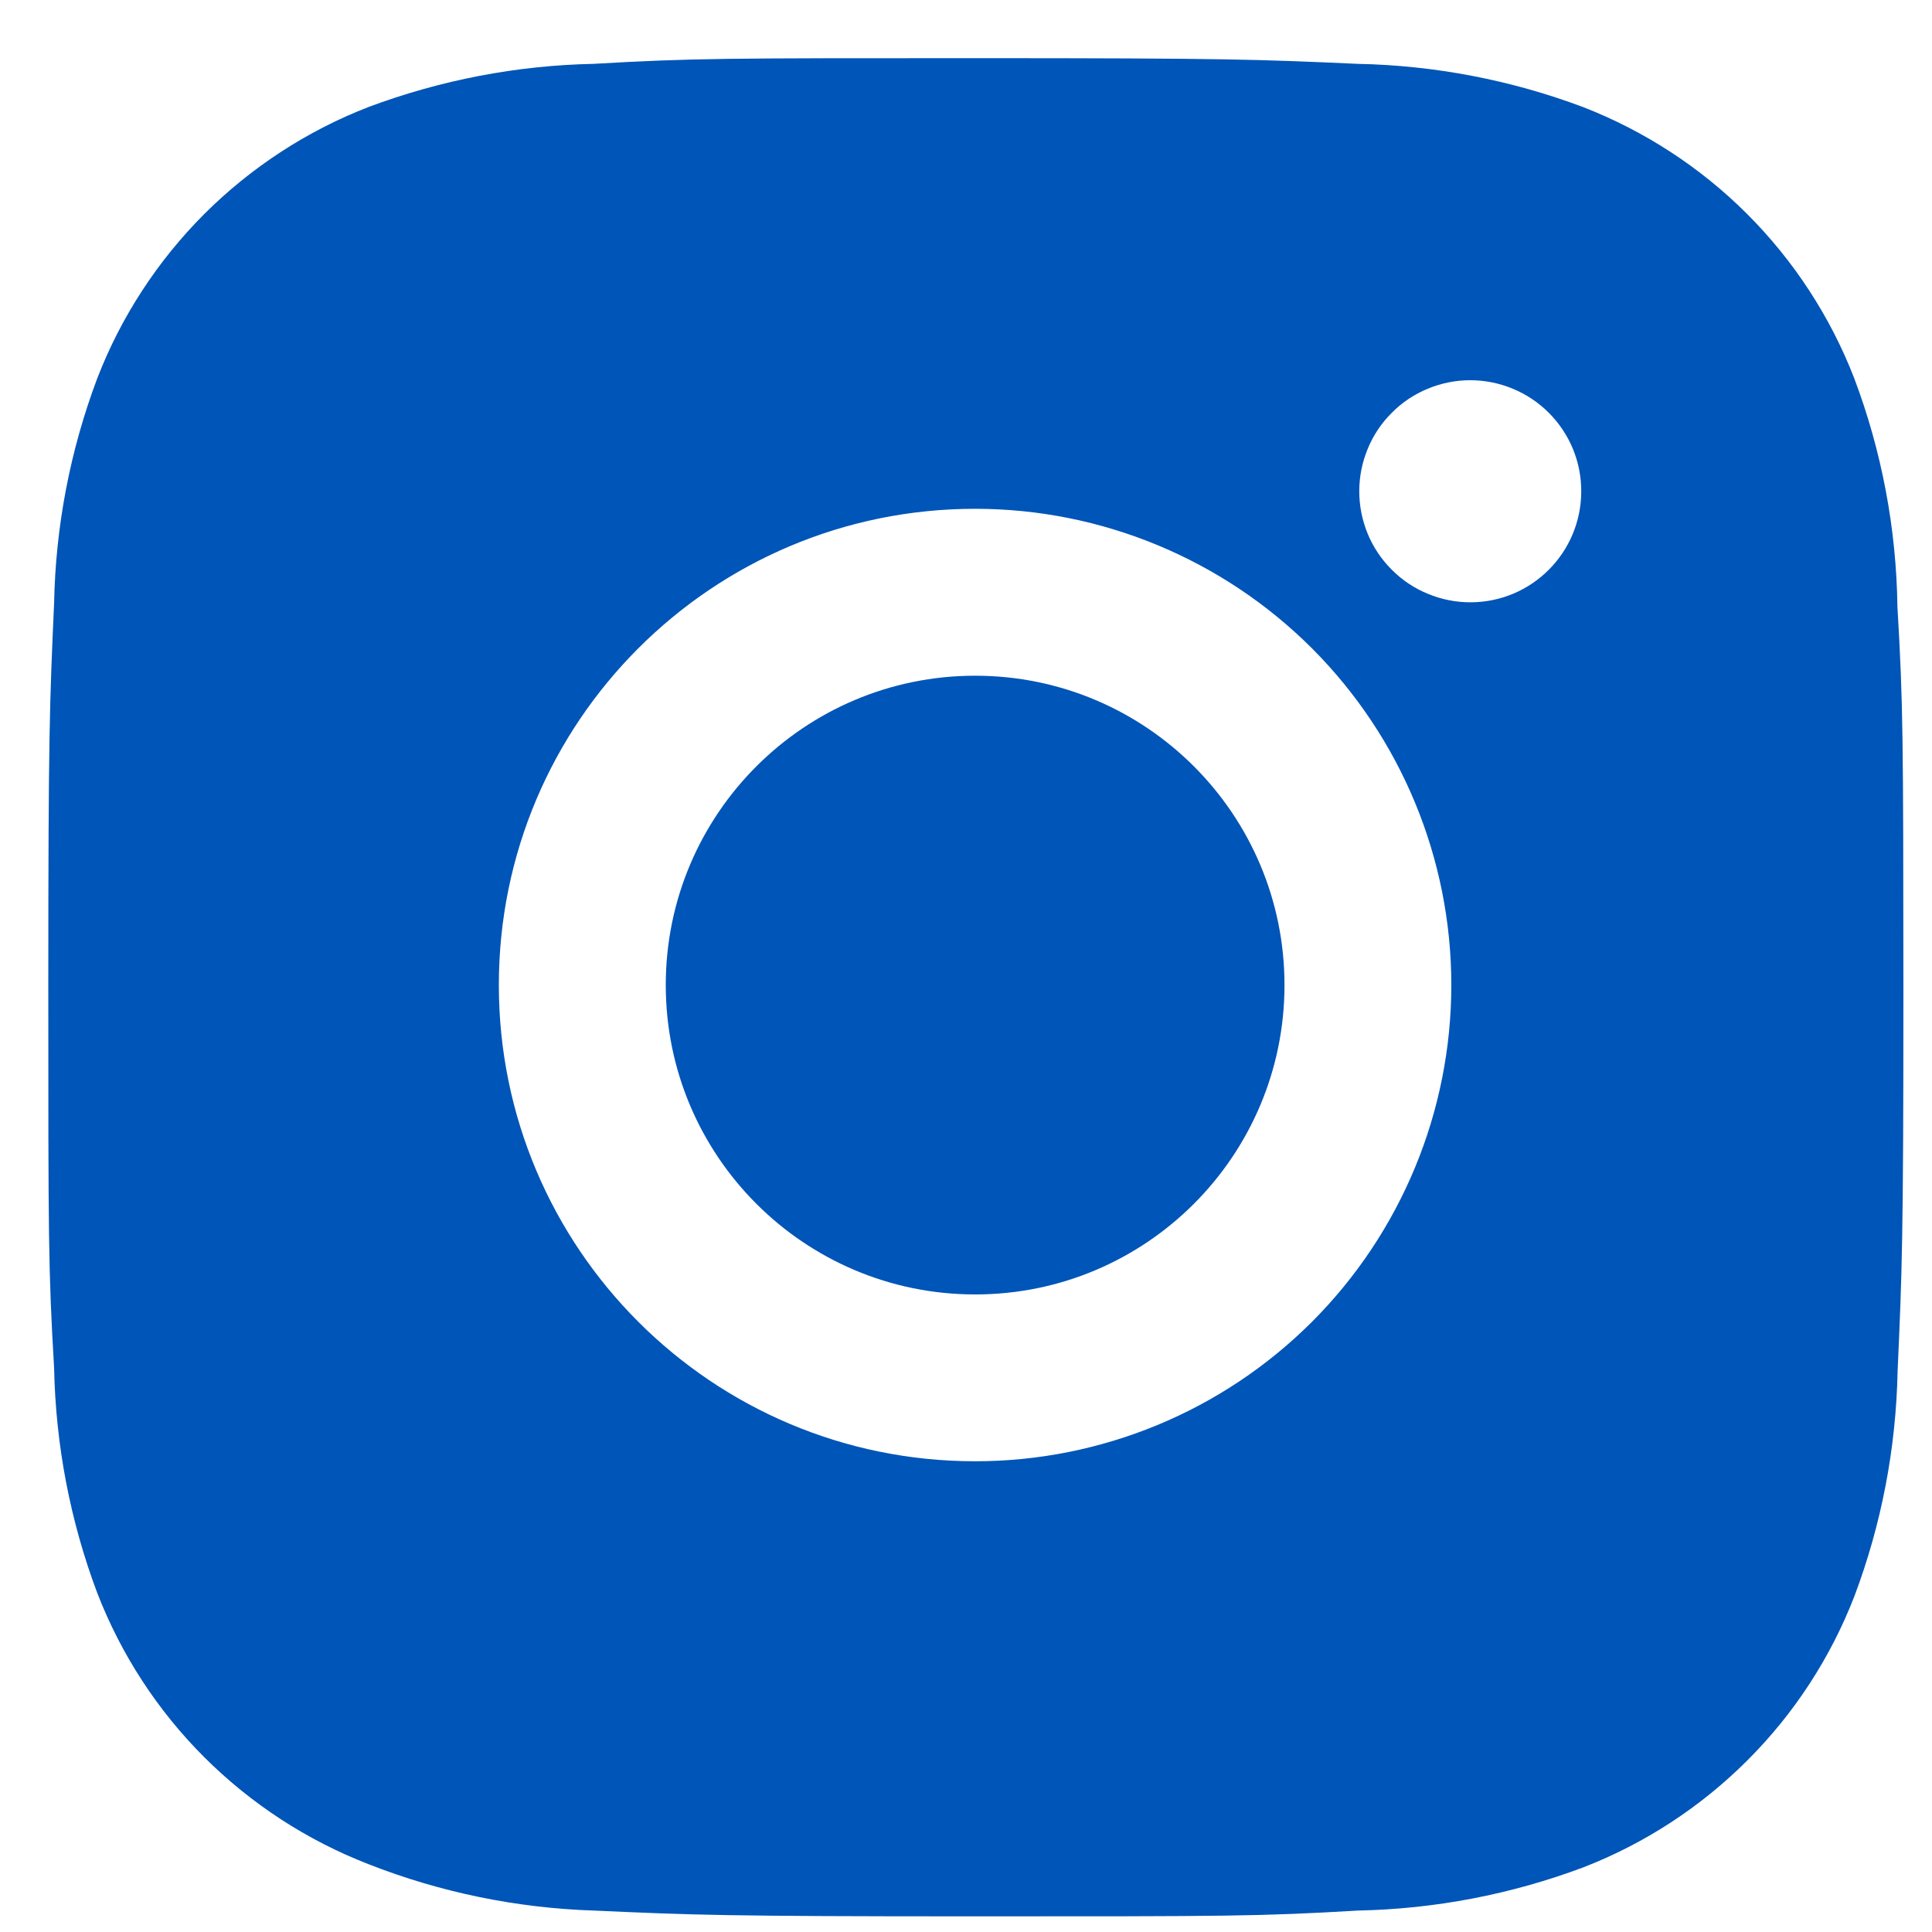 <svg width="20" height="20" viewBox="0 0 20 20" fill="none" xmlns="http://www.w3.org/2000/svg">
<path d="M19.642 6.279C19.631 5.472 19.48 4.672 19.195 3.916C18.948 3.279 18.571 2.7 18.087 2.216C17.604 1.733 17.025 1.356 16.387 1.108C15.641 0.828 14.853 0.677 14.056 0.661C13.03 0.615 12.705 0.602 10.101 0.602C7.497 0.602 7.163 0.602 6.144 0.661C5.348 0.677 4.56 0.829 3.814 1.108C3.177 1.355 2.598 1.733 2.114 2.216C1.631 2.7 1.253 3.279 1.007 3.916C0.726 4.662 0.575 5.45 0.56 6.246C0.514 7.273 0.5 7.599 0.5 10.203C0.5 12.807 0.5 13.14 0.56 14.159C0.576 14.957 0.726 15.744 1.007 16.491C1.254 17.129 1.631 17.708 2.115 18.191C2.599 18.674 3.178 19.051 3.815 19.298C4.559 19.59 5.347 19.752 6.146 19.778C7.173 19.824 7.498 19.838 10.102 19.838C12.706 19.838 13.04 19.838 14.058 19.778C14.855 19.762 15.643 19.611 16.39 19.331C17.027 19.084 17.606 18.706 18.089 18.223C18.573 17.74 18.95 17.161 19.197 16.523C19.478 15.777 19.628 14.99 19.644 14.191C19.69 13.165 19.704 12.84 19.704 10.235C19.702 7.631 19.702 7.3 19.642 6.279ZM10.095 15.127C7.371 15.127 5.164 12.921 5.164 10.197C5.164 7.474 7.371 5.267 10.095 5.267C11.402 5.267 12.656 5.787 13.581 6.711C14.505 7.636 15.024 8.89 15.024 10.197C15.024 11.505 14.505 12.759 13.581 13.684C12.656 14.608 11.402 15.127 10.095 15.127ZM15.221 6.235C15.07 6.235 14.92 6.205 14.781 6.147C14.641 6.09 14.514 6.005 14.408 5.898C14.301 5.792 14.216 5.665 14.158 5.525C14.101 5.386 14.071 5.236 14.071 5.085C14.071 4.934 14.101 4.785 14.159 4.645C14.216 4.506 14.301 4.379 14.408 4.273C14.514 4.166 14.641 4.081 14.78 4.024C14.92 3.966 15.069 3.936 15.22 3.936C15.371 3.936 15.521 3.966 15.66 4.024C15.799 4.081 15.926 4.166 16.033 4.273C16.139 4.379 16.224 4.506 16.282 4.645C16.34 4.785 16.369 4.934 16.369 5.085C16.369 5.721 15.855 6.235 15.221 6.235Z" fill="#0055B8"/>
<path d="M10.095 13.4C11.863 13.4 13.297 11.966 13.297 10.197C13.297 8.429 11.863 6.995 10.095 6.995C8.326 6.995 6.892 8.429 6.892 10.197C6.892 11.966 8.326 13.4 10.095 13.4Z" fill="#0055B8"/>
</svg>
